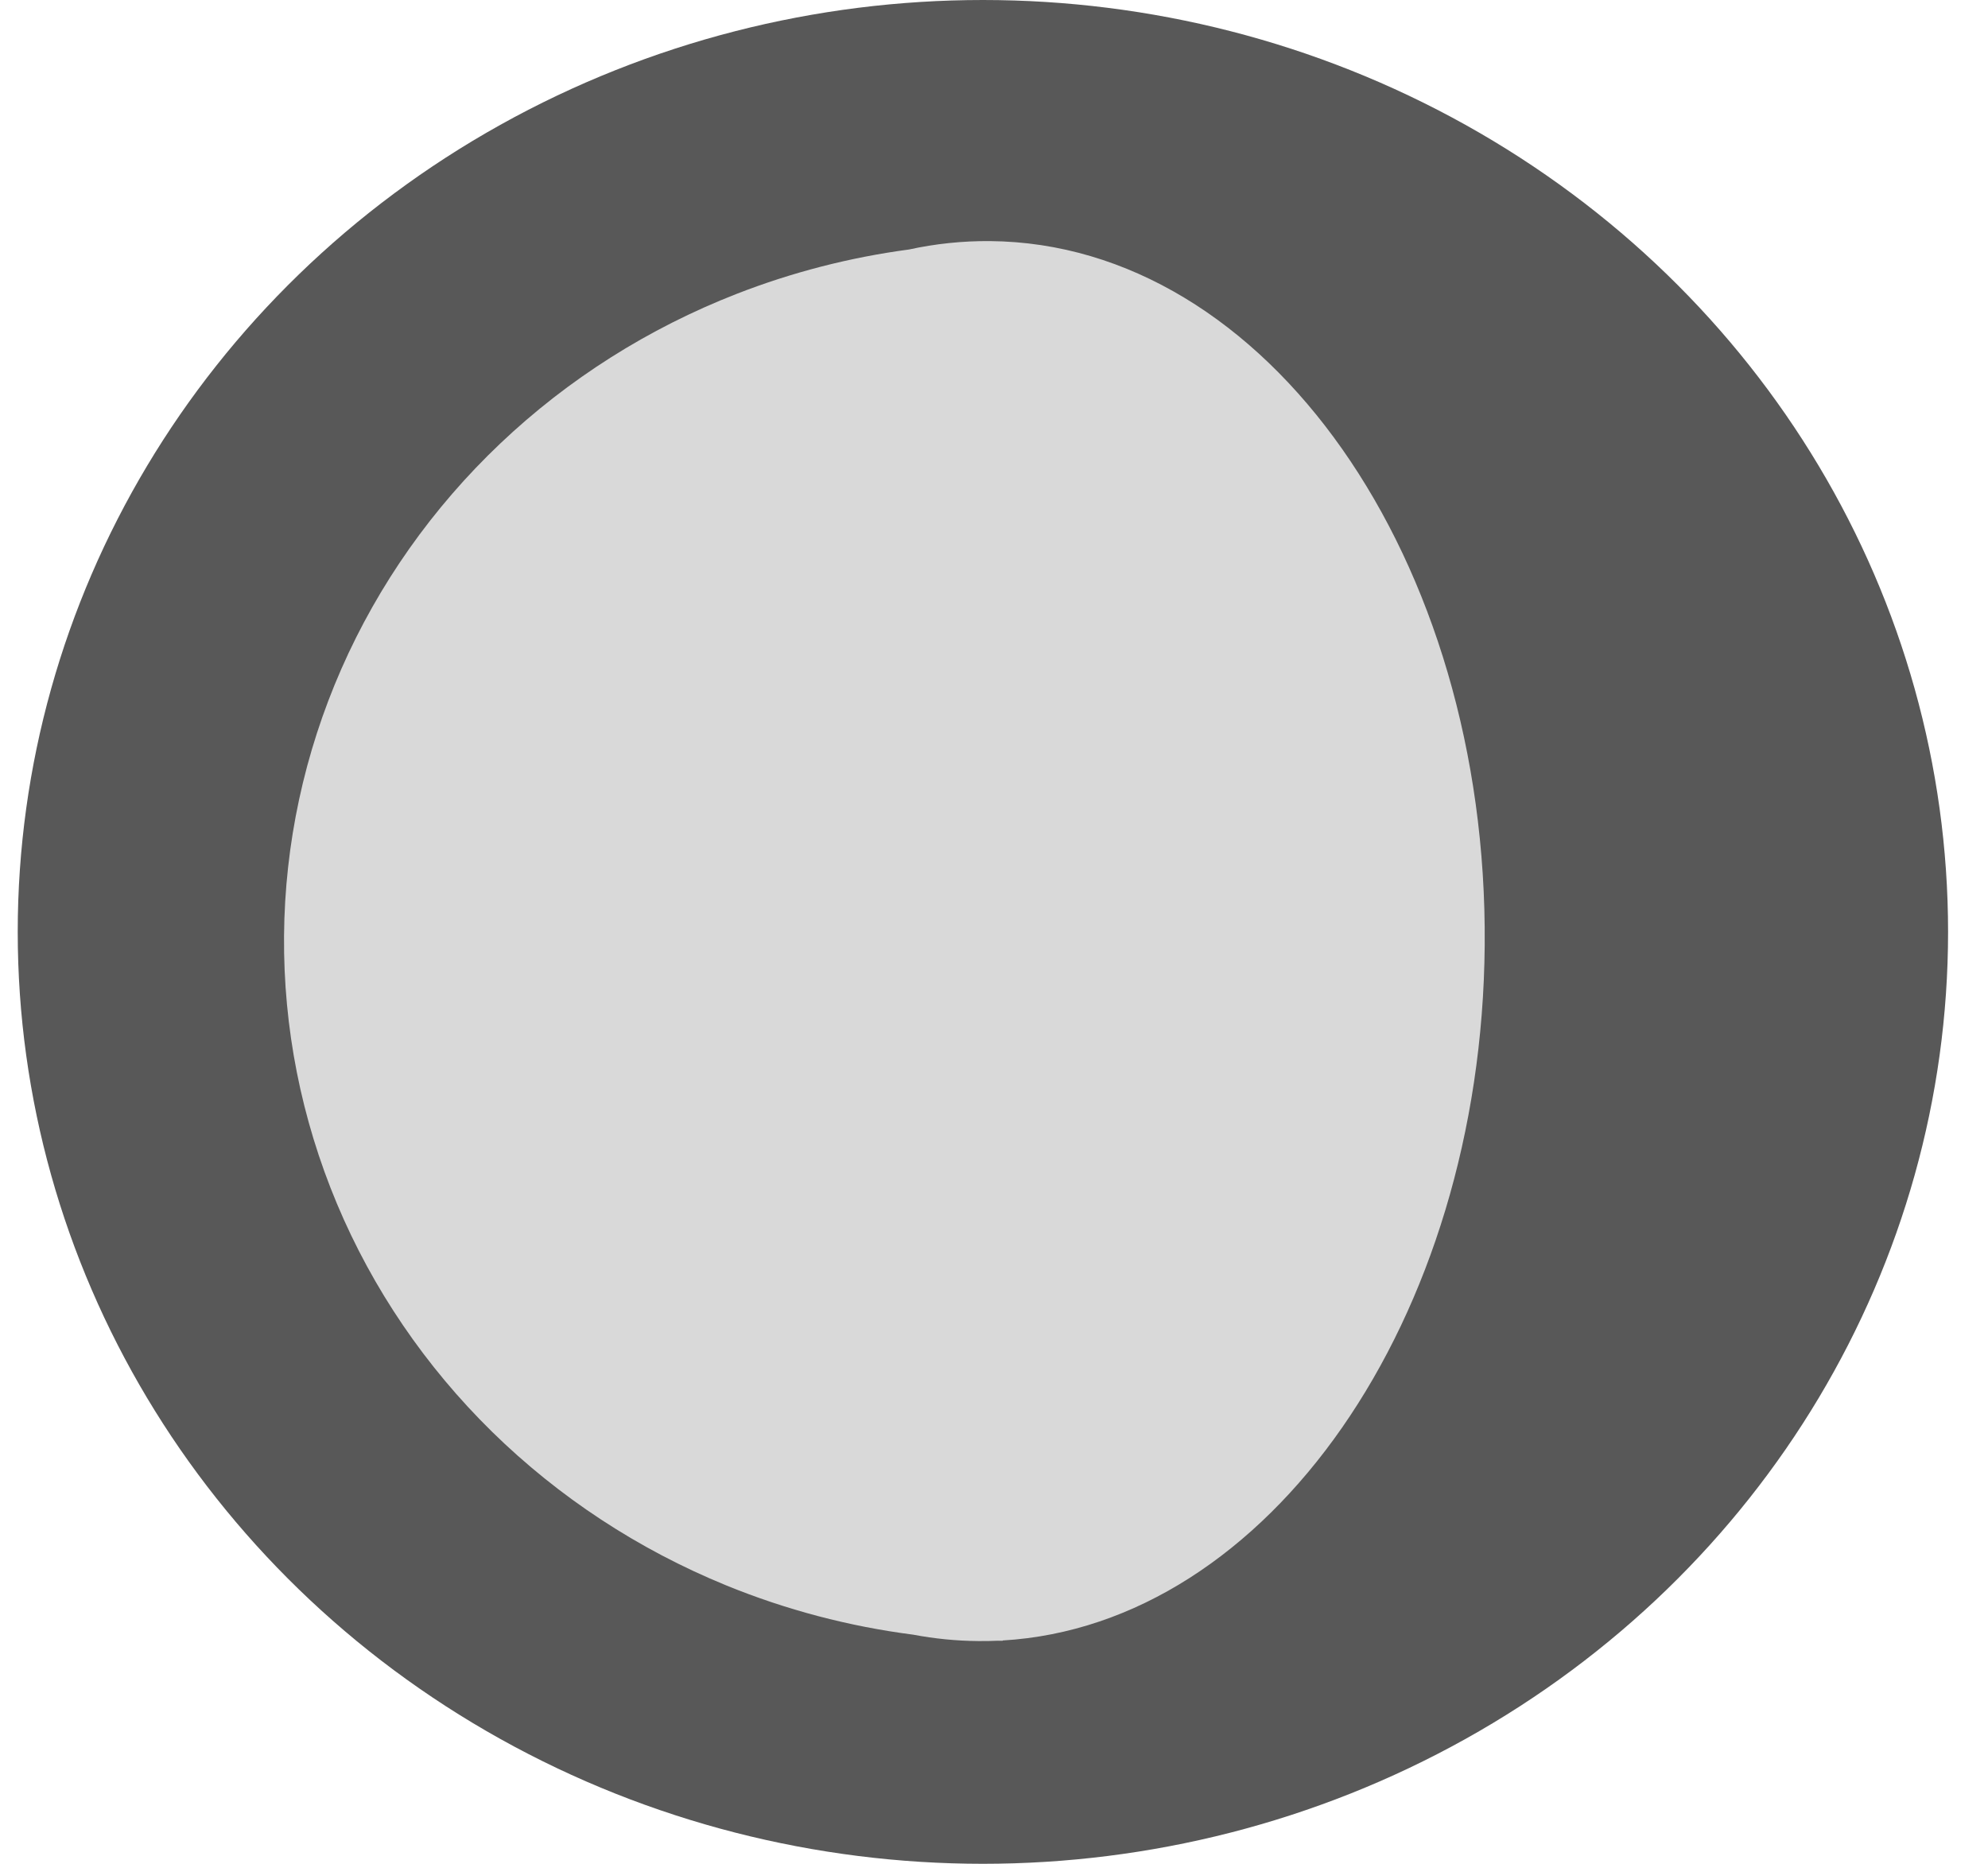 <svg width="48" height="45" viewBox="0 0 48 45" fill="none" xmlns="http://www.w3.org/2000/svg">
<ellipse cx="23.732" cy="22.5" rx="23.304" ry="22.5" fill="#585858"/>
<path fill-rule="evenodd" clip-rule="evenodd" d="M22.05 39.468C22.564 39.565 23.088 39.618 23.621 39.622C23.778 39.624 23.935 39.621 24.092 39.614C24.132 39.614 24.172 39.615 24.211 39.615L24.211 39.608C30.616 39.23 35.773 31.88 35.848 22.823C35.926 13.489 30.578 5.877 23.902 5.821C23.237 5.816 22.584 5.885 21.947 6.024C20.523 6.214 19.126 6.573 17.787 7.095C15.658 7.925 13.719 9.152 12.081 10.706C10.444 12.259 9.14 14.108 8.243 16.148C7.347 18.188 6.876 20.379 6.858 22.595C6.84 24.811 7.274 27.009 8.136 29.064C8.998 31.118 10.271 32.989 11.882 34.57C13.494 36.15 15.412 37.409 17.527 38.275C18.976 38.868 20.497 39.268 22.05 39.468Z" fill="#D9D9D9"/>
</svg>
